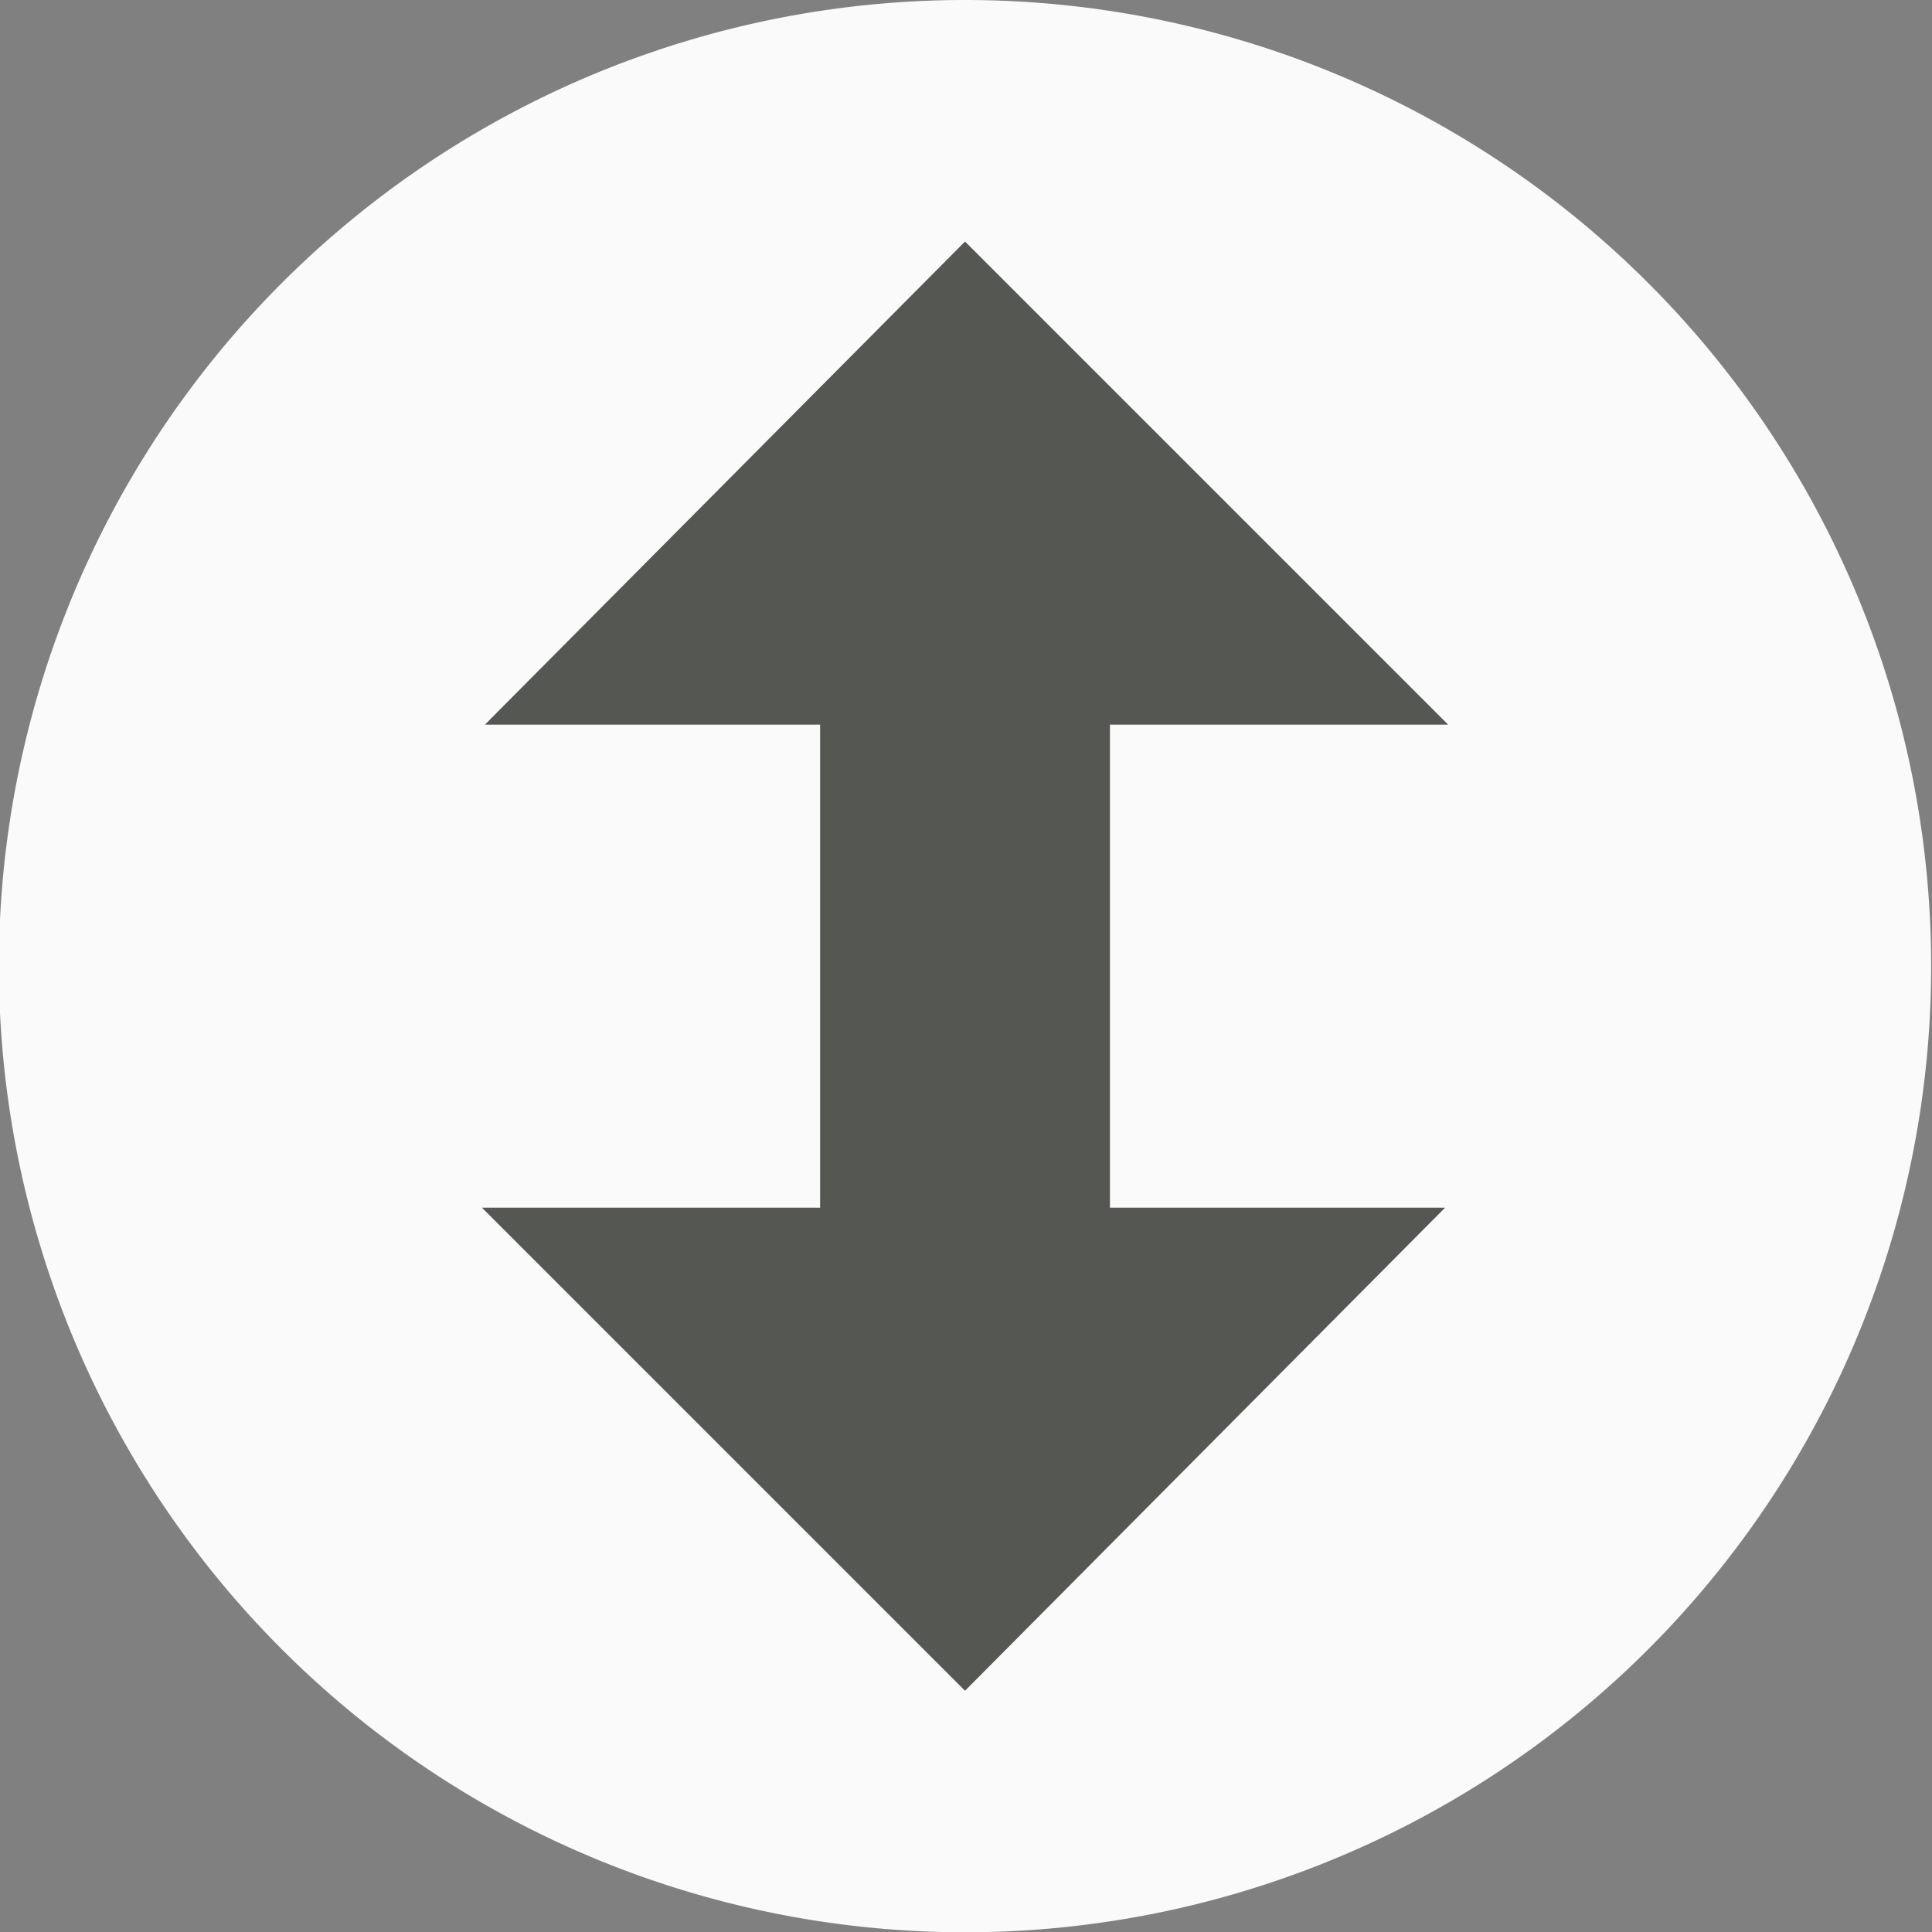<?xml version="1.0" encoding="UTF-8"?>
<svg width="26" height="26" version="1.1" viewBox="0 0 6.879 6.879" xmlns="http://www.w3.org/2000/svg">
 <rect x="0" y="0" width="6.879" height="6.879" fill="#808080" stroke="none"/>
 <g transform="translate(0 -290.12)">
  <g id="a" transform="matrix(0 .172 -.172 0 34.396 276.36)">
   <path d="m120 180a20 20 0 0 1-40 0 20 20 0 1 1 40 0z" fill="#fafafa"/>
   <path d="m95 170-10 10 10 9.938v-6.938h10v7l10-10-10-9.938v6.938h-10z" fill="#555753"/>
  </g>
 </g>
</svg>
